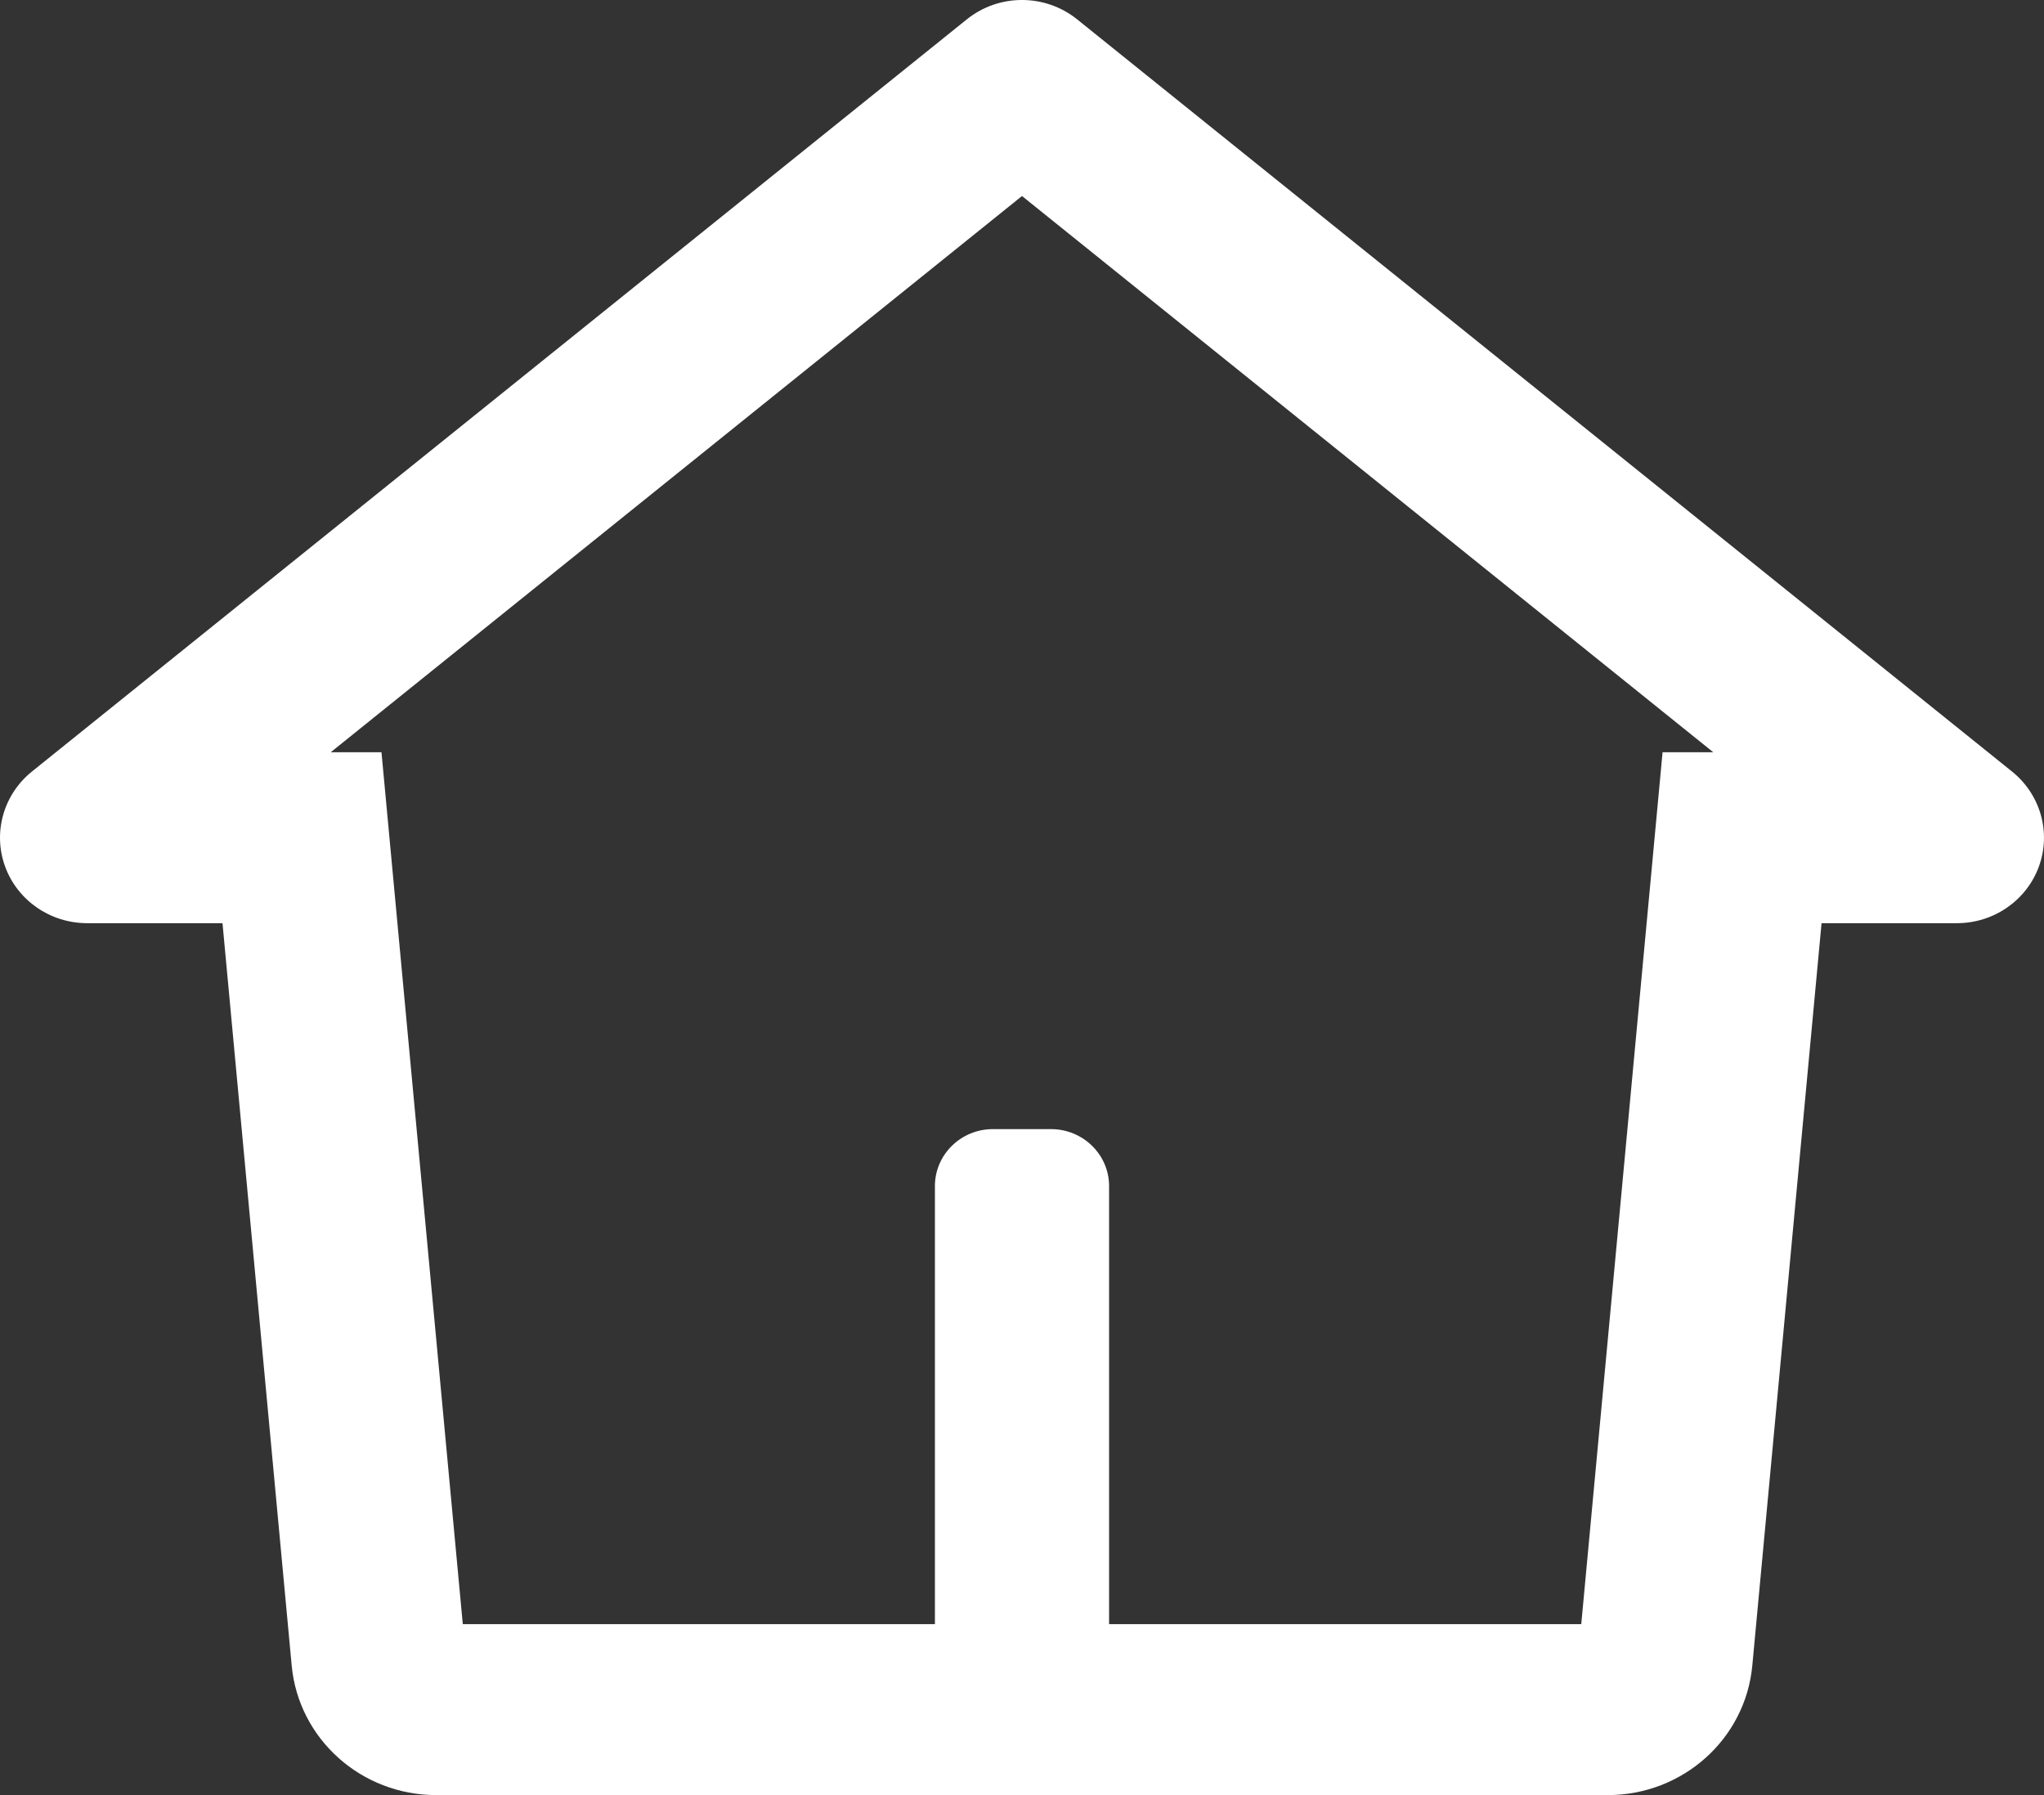 <svg width="41" height="36" viewBox="0 0 41 36" fill="none" xmlns="http://www.w3.org/2000/svg">
<rect x="0" y="0" width="41" height="36" fill="#333333" stroke="none"/>
<path fill-rule="evenodd" clip-rule="evenodd" d="M19.392 0.389C20.036 -0.13 20.963 -0.13 21.607 0.389L40.36 15.474C40.931 15.934 41.146 16.695 40.898 17.377C40.649 18.059 39.991 18.514 39.253 18.514H36.538L35.149 33.403C35.012 34.874 33.755 36 32.249 36H8.751C7.246 36 5.989 34.874 5.851 33.403L4.463 18.514H1.747C1.009 18.514 0.351 18.059 0.102 17.377C-0.146 16.695 0.069 15.934 0.639 15.474L19.392 0.389ZM20.5 3.931L6.634 15.086H7.652L9.283 32.571H18.753V23.787C18.753 23.156 19.274 22.644 19.917 22.644H21.082C21.725 22.644 22.247 23.156 22.247 23.787V32.571H31.718L33.349 15.086H34.366L20.5 3.931Z" fill="white"/>
</svg>
